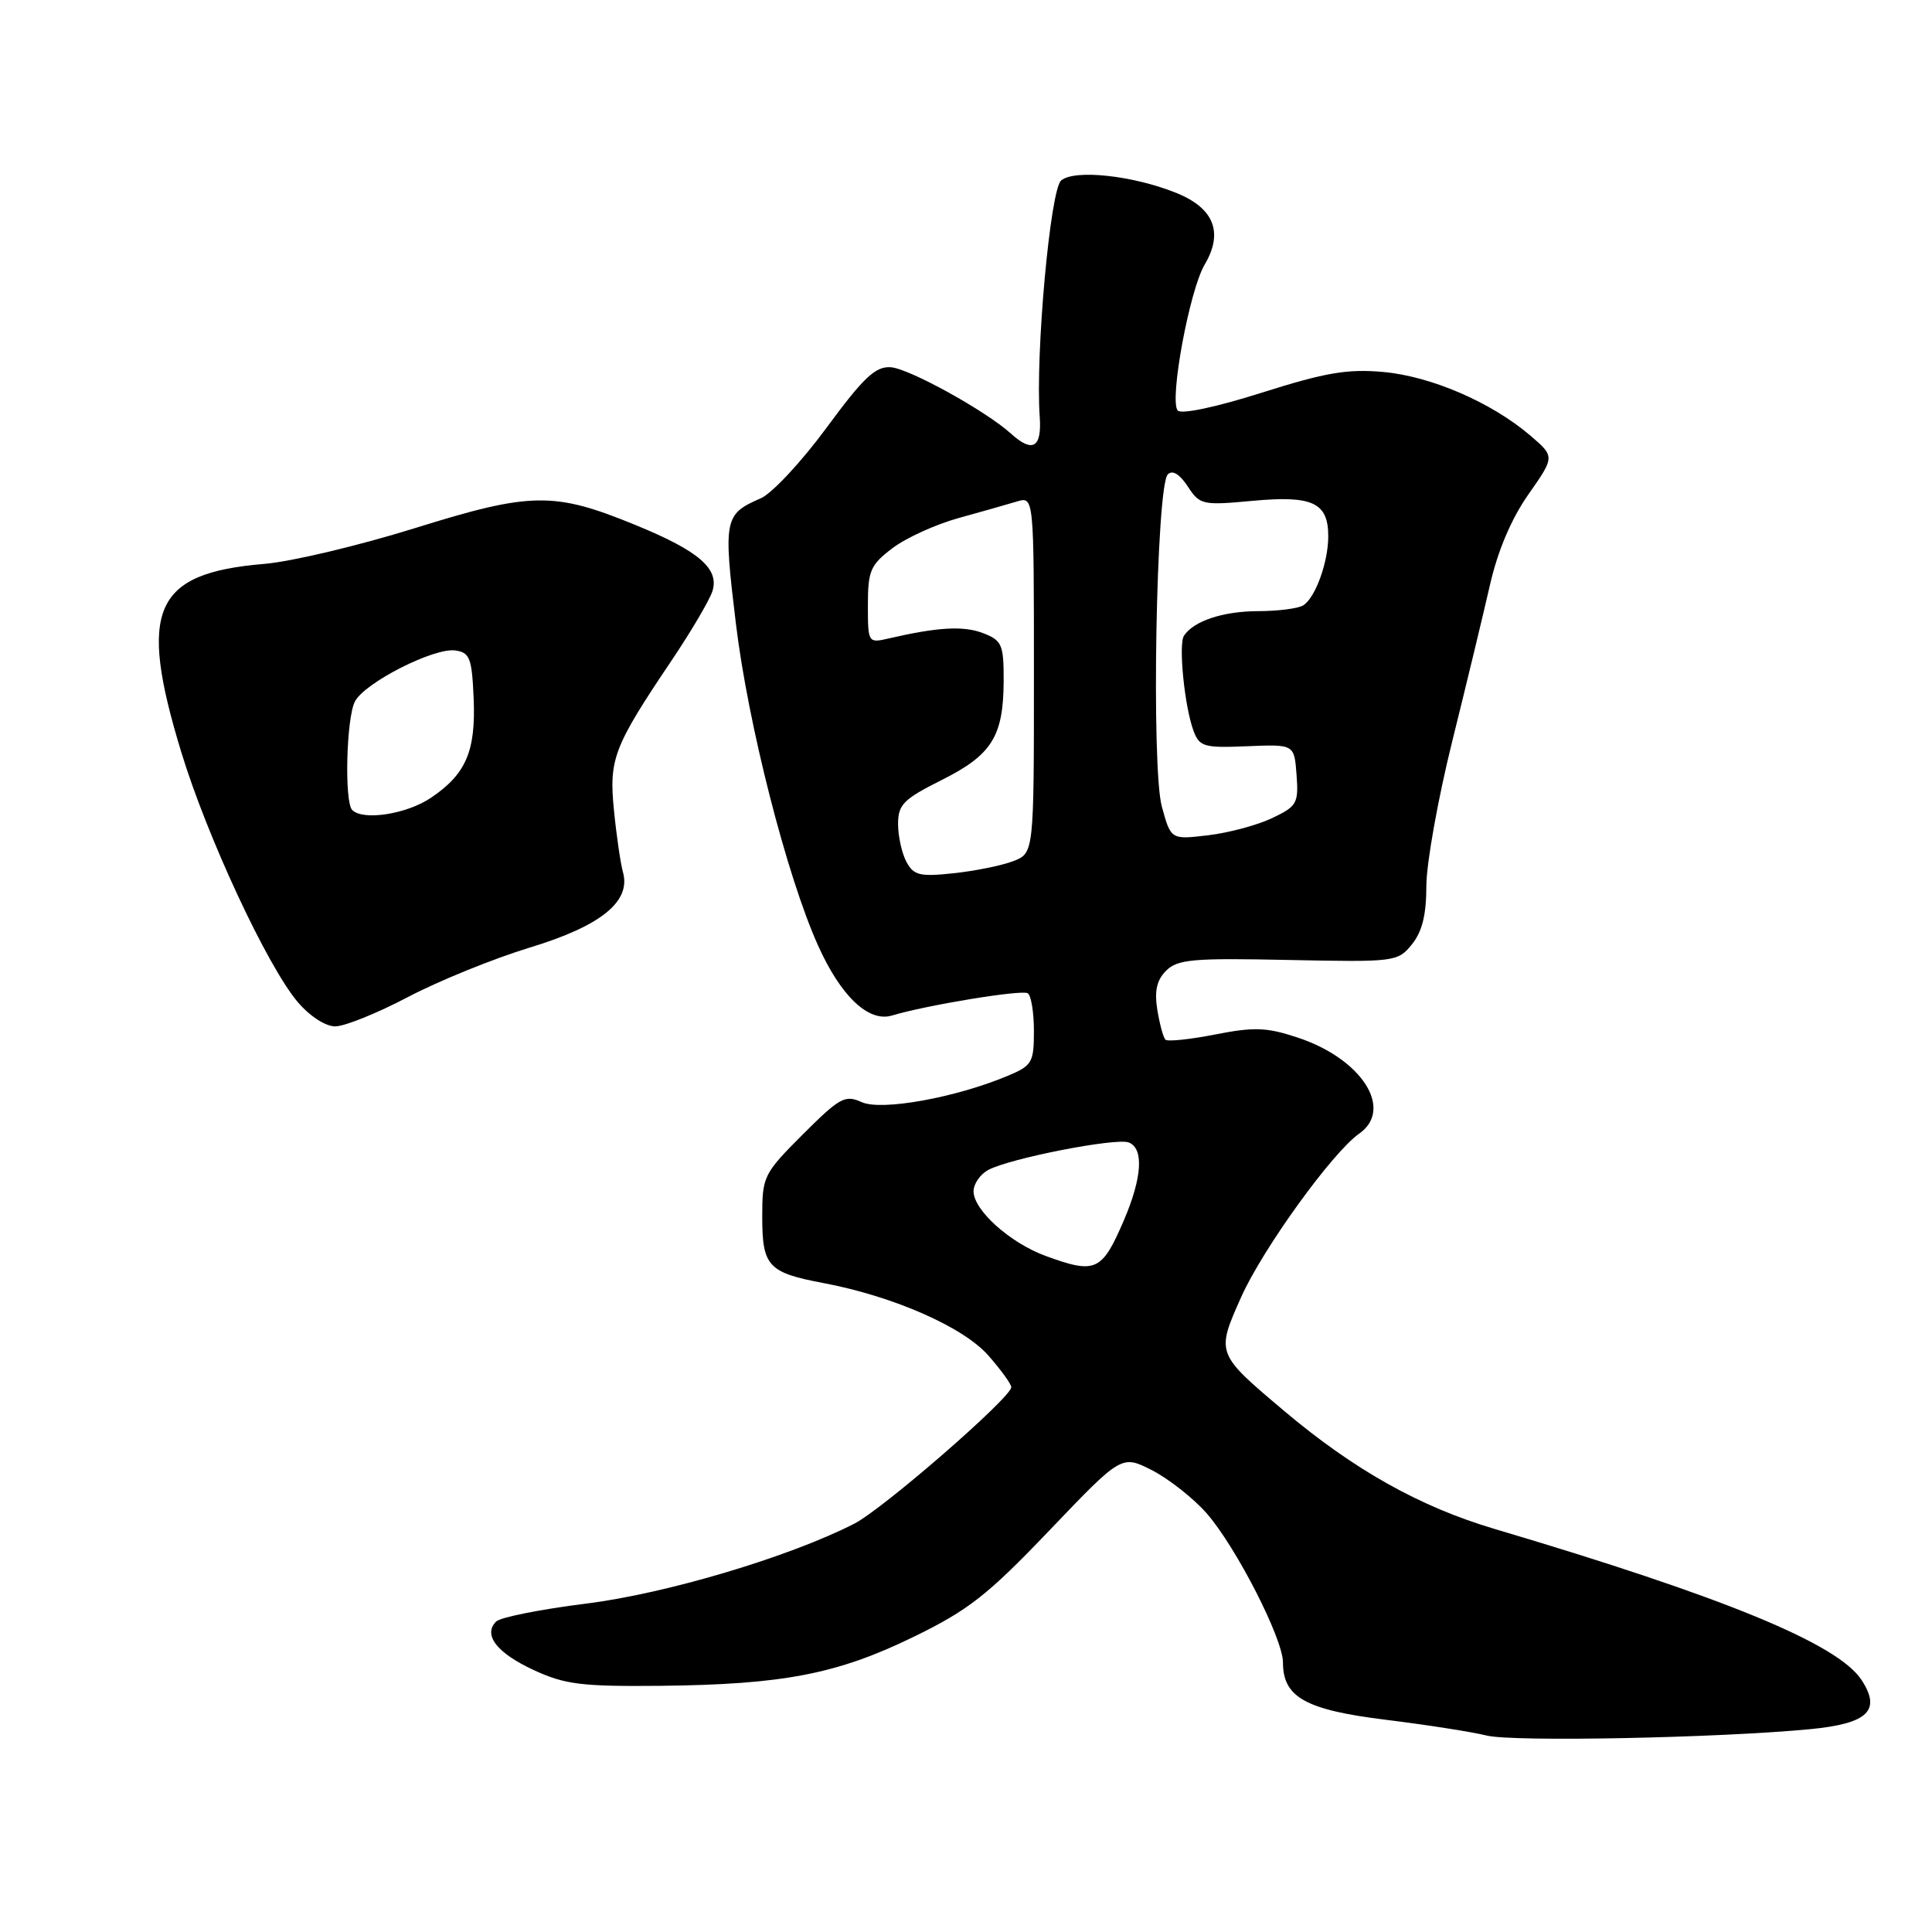 <?xml version="1.0" encoding="UTF-8" standalone="no"?>
<!DOCTYPE svg PUBLIC "-//W3C//DTD SVG 1.1//EN" "http://www.w3.org/Graphics/SVG/1.1/DTD/svg11.dtd" >
<svg xmlns="http://www.w3.org/2000/svg" xmlns:xlink="http://www.w3.org/1999/xlink" version="1.1" viewBox="0 0 256 256">
 <g >
 <path fill="currentColor"
d=" M 239.89 229.12 C 247.52 228.38 249.31 226.65 246.66 222.60 C 243.52 217.81 228.48 211.62 198.00 202.58 C 188.16 199.66 179.43 194.77 170.21 187.00 C 161.11 179.33 161.12 179.36 164.47 171.85 C 167.33 165.47 176.54 152.71 180.09 150.22 C 184.72 146.98 180.47 140.31 171.97 137.49 C 167.85 136.12 166.20 136.06 161.03 137.07 C 157.68 137.73 154.71 138.04 154.43 137.76 C 154.14 137.48 153.66 135.70 153.35 133.80 C 152.95 131.30 153.27 129.87 154.52 128.62 C 156.03 127.11 158.09 126.93 170.70 127.20 C 184.86 127.49 185.20 127.45 187.08 125.14 C 188.44 123.46 189.00 121.22 189.00 117.40 C 189.00 114.44 190.54 105.82 192.42 98.26 C 194.30 90.69 196.55 81.35 197.43 77.50 C 198.46 72.98 200.26 68.73 202.53 65.50 C 206.03 60.50 206.03 60.50 202.77 57.71 C 197.63 53.32 189.65 49.87 183.31 49.29 C 178.56 48.86 175.63 49.36 167.20 52.03 C 161.19 53.94 156.55 54.92 156.06 54.40 C 154.90 53.15 157.60 38.49 159.62 35.07 C 162.15 30.79 160.86 27.56 155.81 25.54 C 150.06 23.24 142.40 22.42 140.61 23.91 C 139.16 25.12 137.18 46.98 137.77 55.25 C 138.06 59.33 136.82 60.05 133.96 57.46 C 130.61 54.43 120.45 48.82 118.02 48.66 C 116.00 48.53 114.43 50.01 109.52 56.68 C 106.21 61.18 102.28 65.40 100.78 66.04 C 95.96 68.13 95.83 68.77 97.51 82.63 C 99.11 95.91 104.24 116.03 108.38 125.25 C 111.41 132.01 115.09 135.50 118.20 134.56 C 122.74 133.19 135.38 131.11 136.18 131.61 C 136.63 131.89 137.00 134.14 137.00 136.61 C 137.00 140.80 136.76 141.20 133.49 142.57 C 126.55 145.47 116.78 147.22 114.18 146.04 C 111.98 145.04 111.27 145.43 106.38 150.31 C 101.17 155.53 101.00 155.87 101.00 161.23 C 101.00 167.78 101.78 168.63 109.10 170.01 C 118.38 171.76 127.64 175.83 130.96 179.61 C 132.63 181.51 134.00 183.40 134.00 183.81 C 134.00 185.17 116.97 199.98 113.17 201.91 C 104.53 206.32 88.26 211.17 77.63 212.49 C 71.65 213.24 66.30 214.30 65.74 214.86 C 63.97 216.63 65.84 219.04 70.74 221.30 C 74.87 223.21 77.08 223.48 87.50 223.38 C 103.75 223.21 110.91 221.83 121.00 216.92 C 128.33 213.35 130.82 211.40 139.06 202.78 C 148.62 192.77 148.62 192.77 152.66 194.82 C 154.87 195.96 158.11 198.51 159.86 200.49 C 163.76 204.93 170.00 217.12 170.00 220.29 C 170.00 224.90 173.00 226.57 183.63 227.88 C 189.06 228.55 195.07 229.49 197.00 229.97 C 200.49 230.83 227.73 230.29 239.89 229.12 Z  M 54.08 132.10 C 58.16 129.96 65.42 127.01 70.22 125.55 C 79.66 122.68 83.65 119.44 82.54 115.54 C 82.23 114.42 81.69 110.78 81.36 107.44 C 80.67 100.58 81.27 98.99 89.00 87.50 C 91.59 83.65 94.02 79.52 94.40 78.33 C 95.33 75.37 92.62 73.02 84.31 69.61 C 73.42 65.13 70.41 65.17 54.98 69.98 C 47.57 72.29 38.58 74.43 35.00 74.72 C 20.36 75.95 18.25 80.73 24.01 99.63 C 27.45 110.91 35.39 127.96 39.43 132.75 C 41.03 134.64 43.12 136.00 44.42 136.00 C 45.66 136.00 50.00 134.25 54.08 132.10 Z  M 138.53 166.41 C 133.83 164.68 129.00 160.35 129.00 157.85 C 129.00 156.87 129.88 155.60 130.96 155.02 C 133.83 153.48 147.87 150.74 149.56 151.38 C 151.58 152.16 151.35 156.01 148.94 161.65 C 146.01 168.48 145.20 168.85 138.53 166.41 Z  M 120.10 114.19 C 119.50 113.06 119.00 110.81 119.00 109.19 C 119.00 106.61 119.71 105.90 124.75 103.37 C 131.43 100.04 132.96 97.58 132.99 90.23 C 133.00 85.39 132.77 84.86 130.25 83.89 C 127.67 82.90 124.26 83.09 117.75 84.60 C 115.03 85.23 115.00 85.18 115.00 80.17 C 115.00 75.62 115.34 74.85 118.25 72.64 C 120.04 71.28 123.97 69.49 127.00 68.65 C 130.03 67.82 133.51 66.82 134.75 66.45 C 137.00 65.77 137.00 65.77 137.00 89.41 C 137.00 113.05 137.00 113.05 134.25 114.11 C 132.74 114.69 129.18 115.41 126.35 115.71 C 121.87 116.19 121.07 115.99 120.10 114.19 Z  M 153.95 106.88 C 152.53 101.69 153.20 64.40 154.74 62.86 C 155.36 62.24 156.30 62.81 157.38 64.45 C 158.99 66.91 159.33 66.98 166.00 66.36 C 173.94 65.63 176.00 66.60 176.00 71.06 C 176.00 74.49 174.30 79.19 172.69 80.21 C 172.03 80.63 169.33 80.98 166.68 80.98 C 162.03 81.00 158.16 82.29 156.88 84.24 C 156.13 85.39 156.96 93.63 158.14 96.82 C 158.93 98.95 159.52 99.12 165.25 98.88 C 171.50 98.62 171.50 98.62 171.80 102.67 C 172.08 106.44 171.86 106.84 168.55 108.41 C 166.60 109.34 162.78 110.36 160.07 110.68 C 155.15 111.26 155.15 111.26 153.95 106.88 Z  M 46.67 107.33 C 45.61 106.27 45.89 95.07 47.04 92.93 C 48.38 90.43 57.52 85.79 60.33 86.19 C 62.25 86.46 62.53 87.20 62.76 92.50 C 63.06 99.54 61.76 102.57 57.09 105.72 C 53.88 107.88 48.11 108.78 46.67 107.33 Z "/>
</g>
</svg>